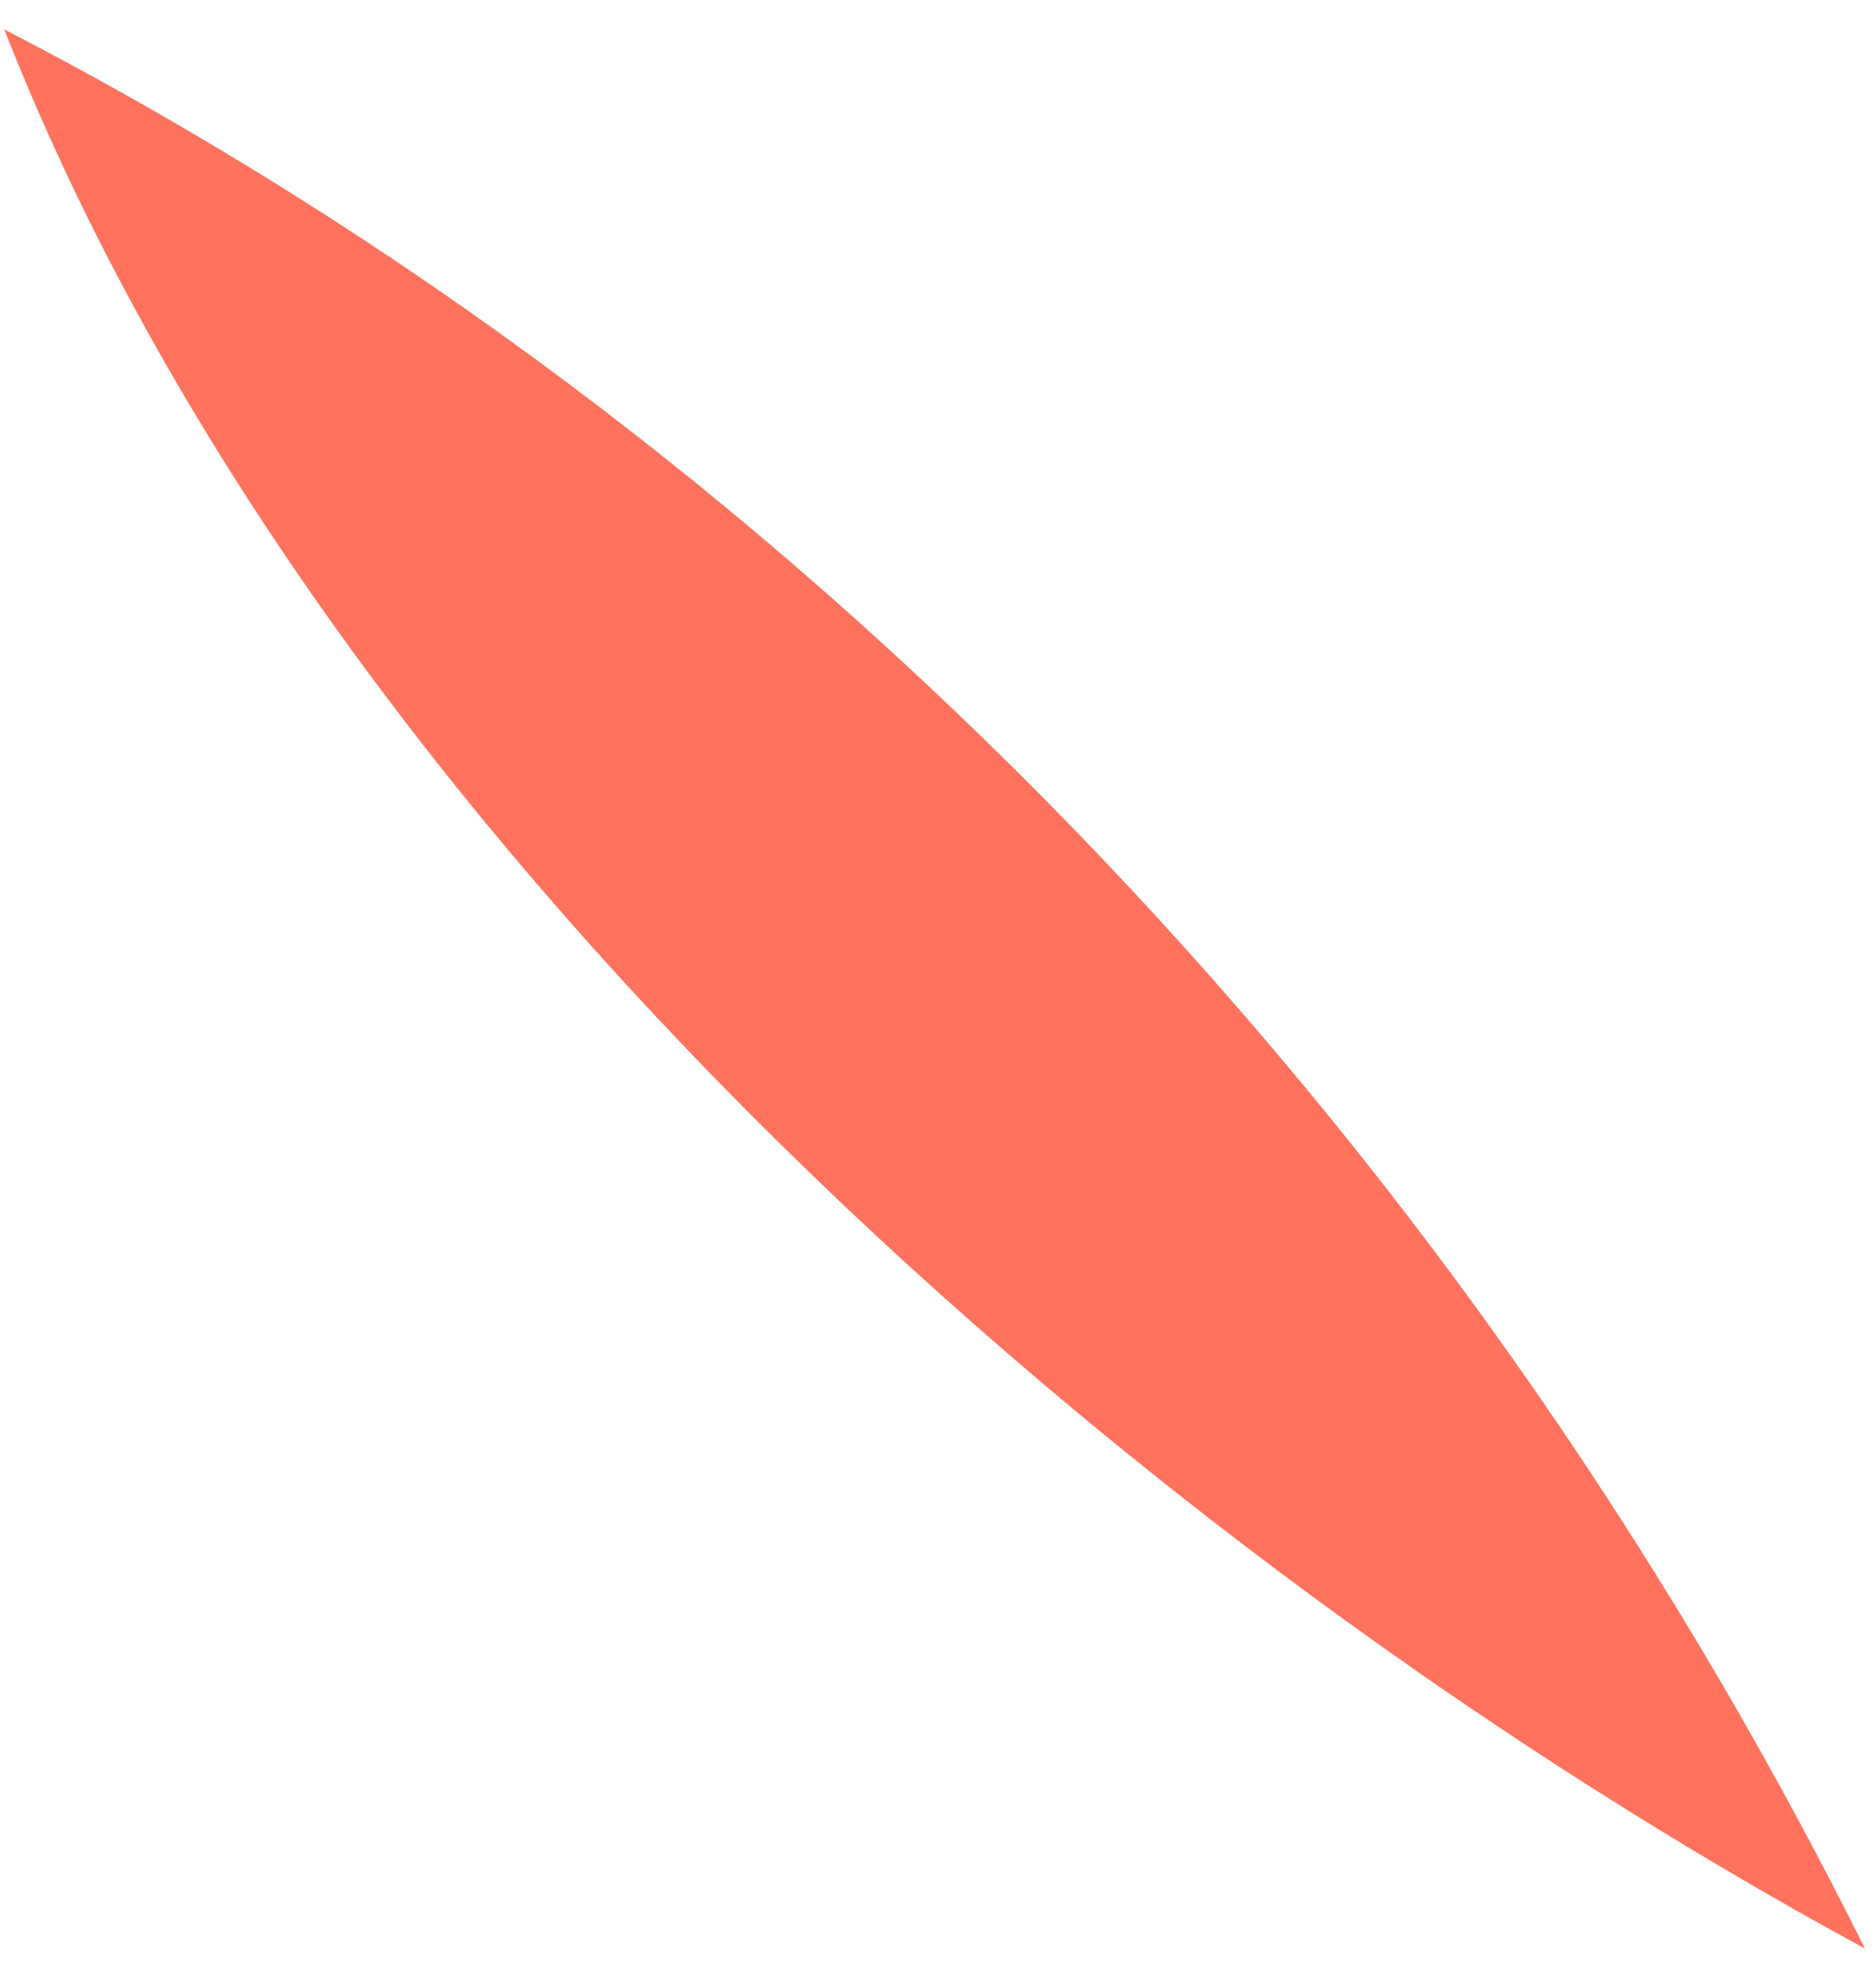<?xml version="1.0" encoding="UTF-8" standalone="no"?><svg width='44' height='46' viewBox='0 0 44 46' fill='none' xmlns='http://www.w3.org/2000/svg'>
<path d='M43.74 45.69C26.74 36.48 7.55 19.69 0.1 0.69C18.52 10.19 34.04 26.2 43.74 45.69Z' fill='#FF725E'/>
</svg>
